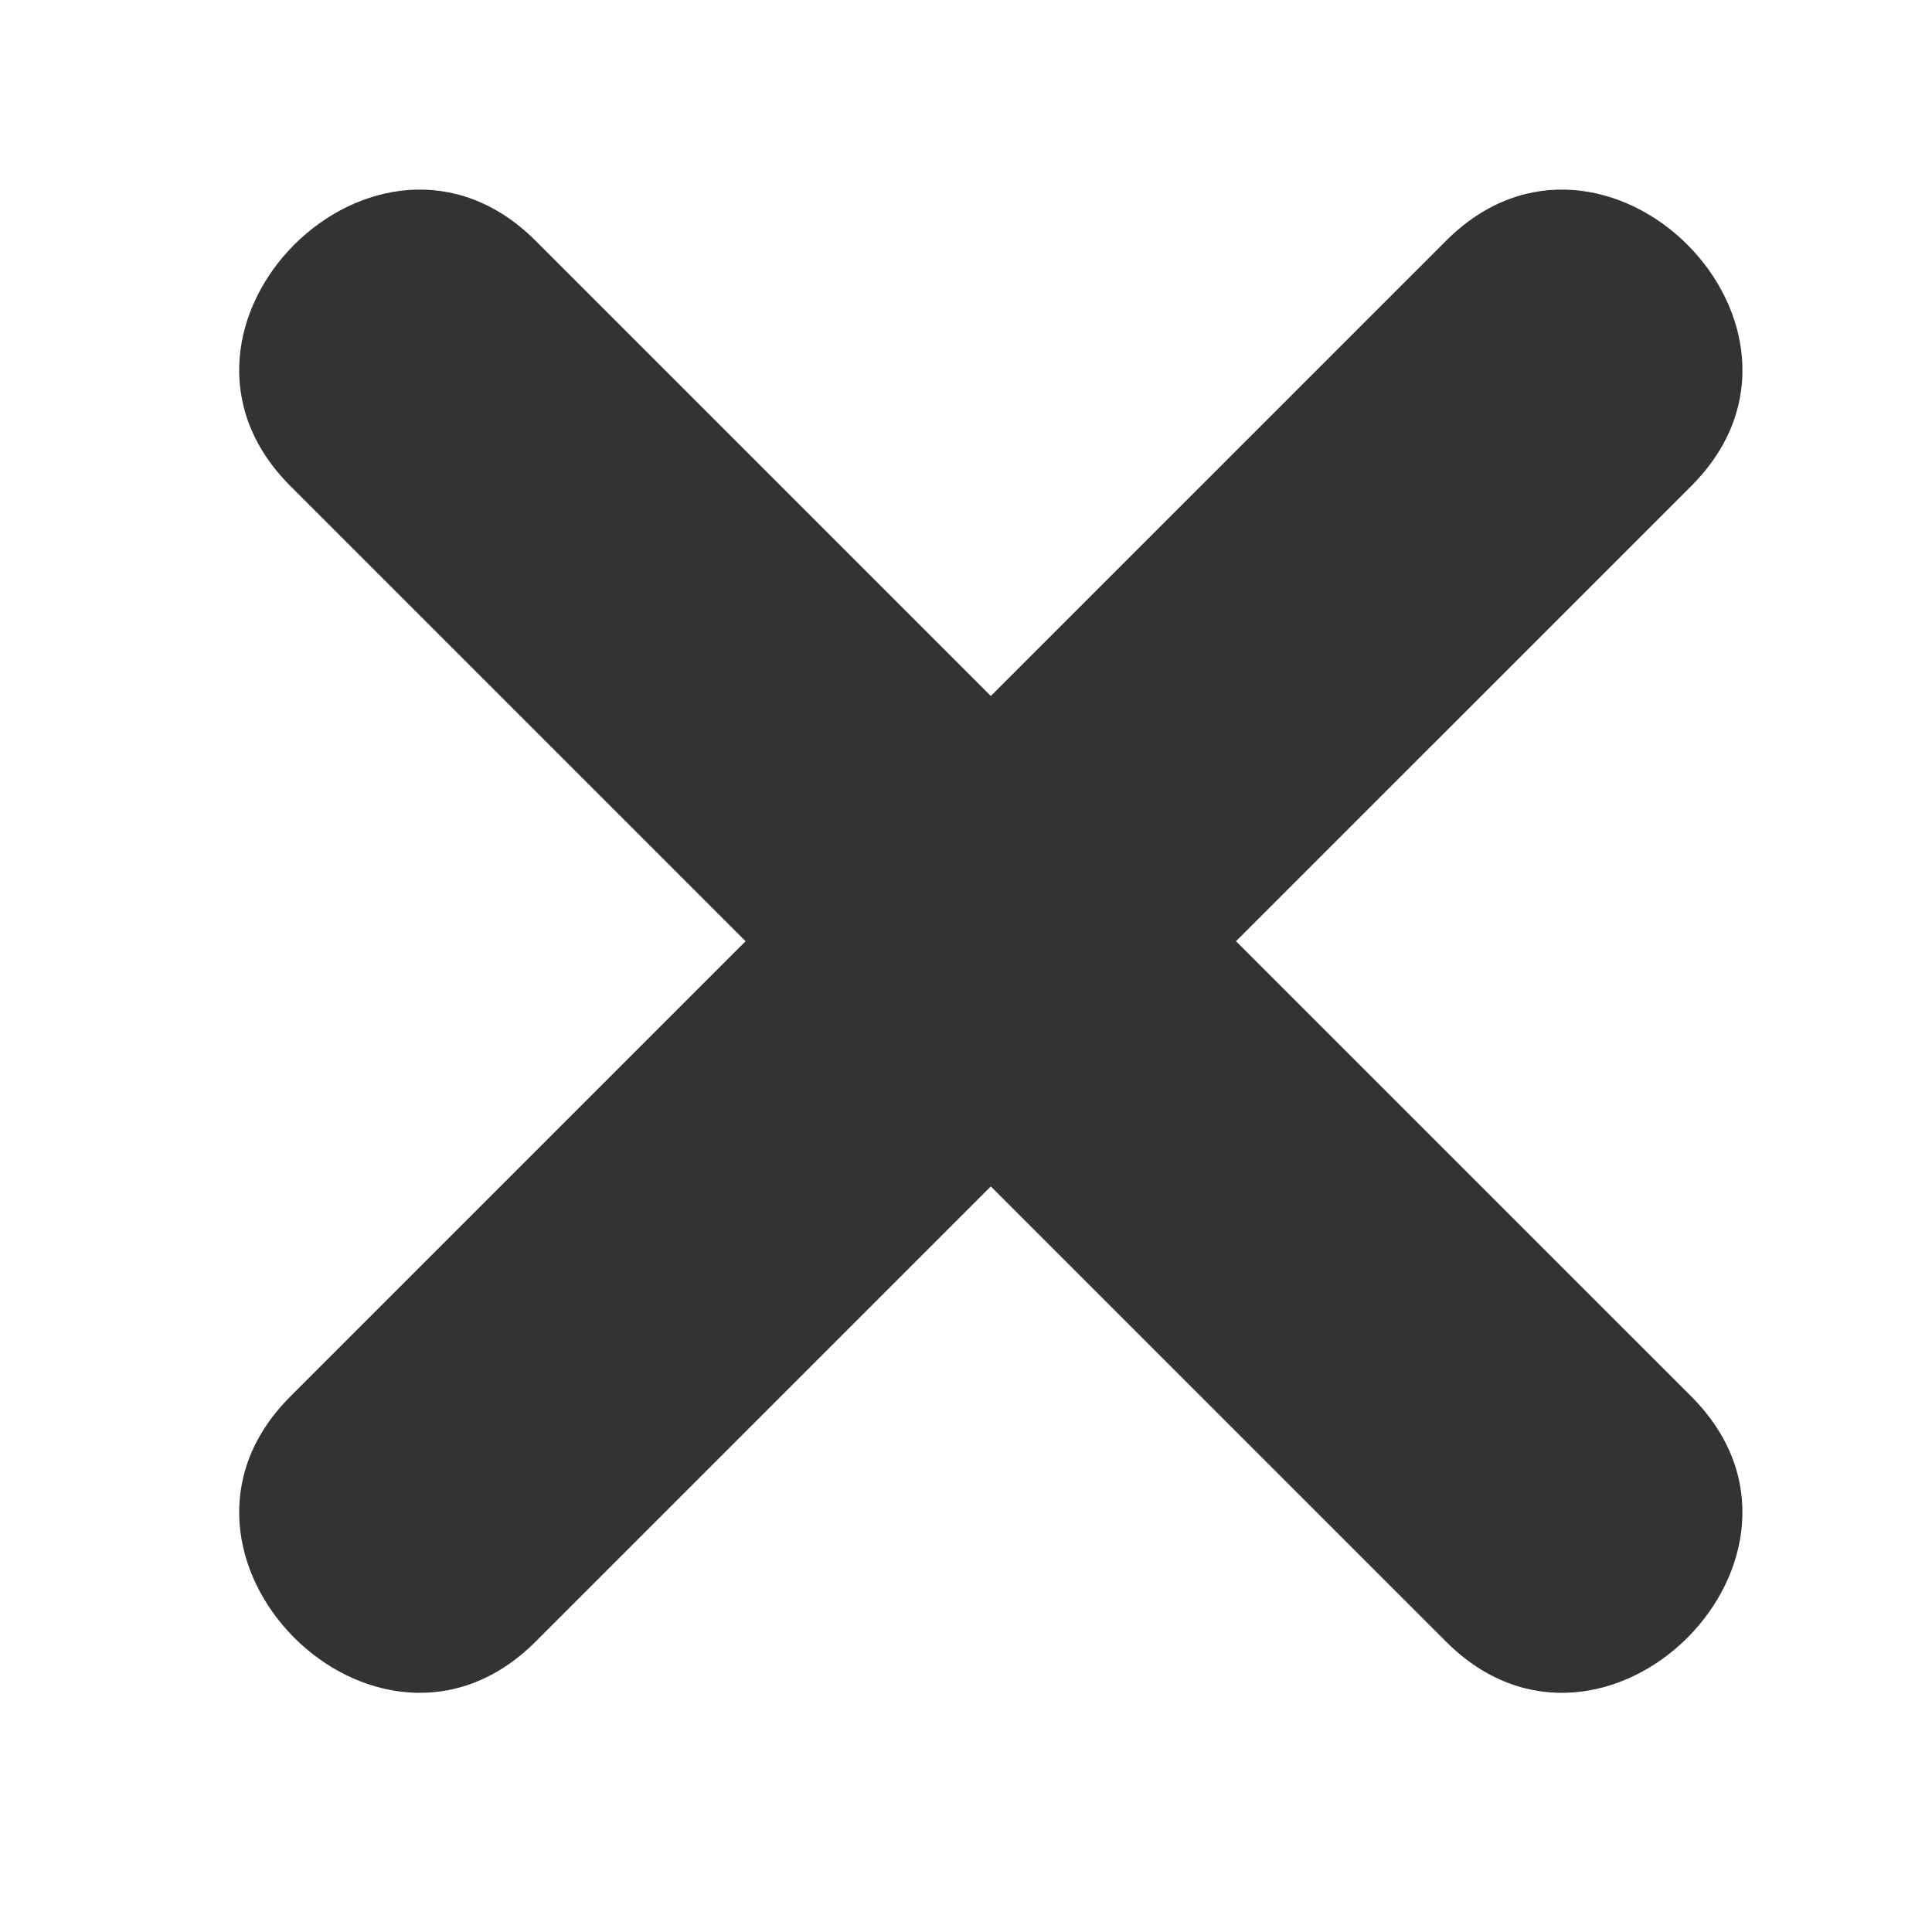 <?xml version="1.0" encoding="utf-8"?>
<!-- Generator: Adobe Illustrator 15.0.0, SVG Export Plug-In . SVG Version: 6.00 Build 0)  -->
<!DOCTYPE svg PUBLIC "-//W3C//DTD SVG 1.1//EN" "http://www.w3.org/Graphics/SVG/1.1/DTD/svg11.dtd">
<svg version="1.1" id="Calque_1" xmlns="http://www.w3.org/2000/svg" xmlns:xlink="http://www.w3.org/1999/xlink" x="0px" y="0px"
	 width="39px" height="39px" viewBox="0 0 39 39" enable-background="new 0 0 39 39" xml:space="preserve">
<rect x="0" y="0" width="39" height="39" fill="#333333" stroke="none"/>
<path fill="#FFFFFF" d="M0,0v39h39V0H0z M34.143,28.192c3.191,3.192-1.758,8.142-4.95,4.949c-3.064-3.063-6.128-6.128-9.192-9.192
	c-3.064,3.064-6.128,6.128-9.192,9.192c-3.192,3.192-8.142-1.758-4.95-4.949c3.064-3.064,6.128-6.128,9.192-9.192
	c-3.064-3.064-6.128-6.128-9.192-9.192c-3.192-3.192,1.758-8.142,4.95-4.95c3.064,3.064,6.128,6.128,9.192,9.192
	c3.064-3.064,6.128-6.128,9.192-9.192c3.192-3.192,8.142,1.758,4.95,4.95c-3.064,3.064-6.129,6.128-9.193,9.192
	C28.014,22.064,31.078,25.128,34.143,28.192z"/>
</svg>
